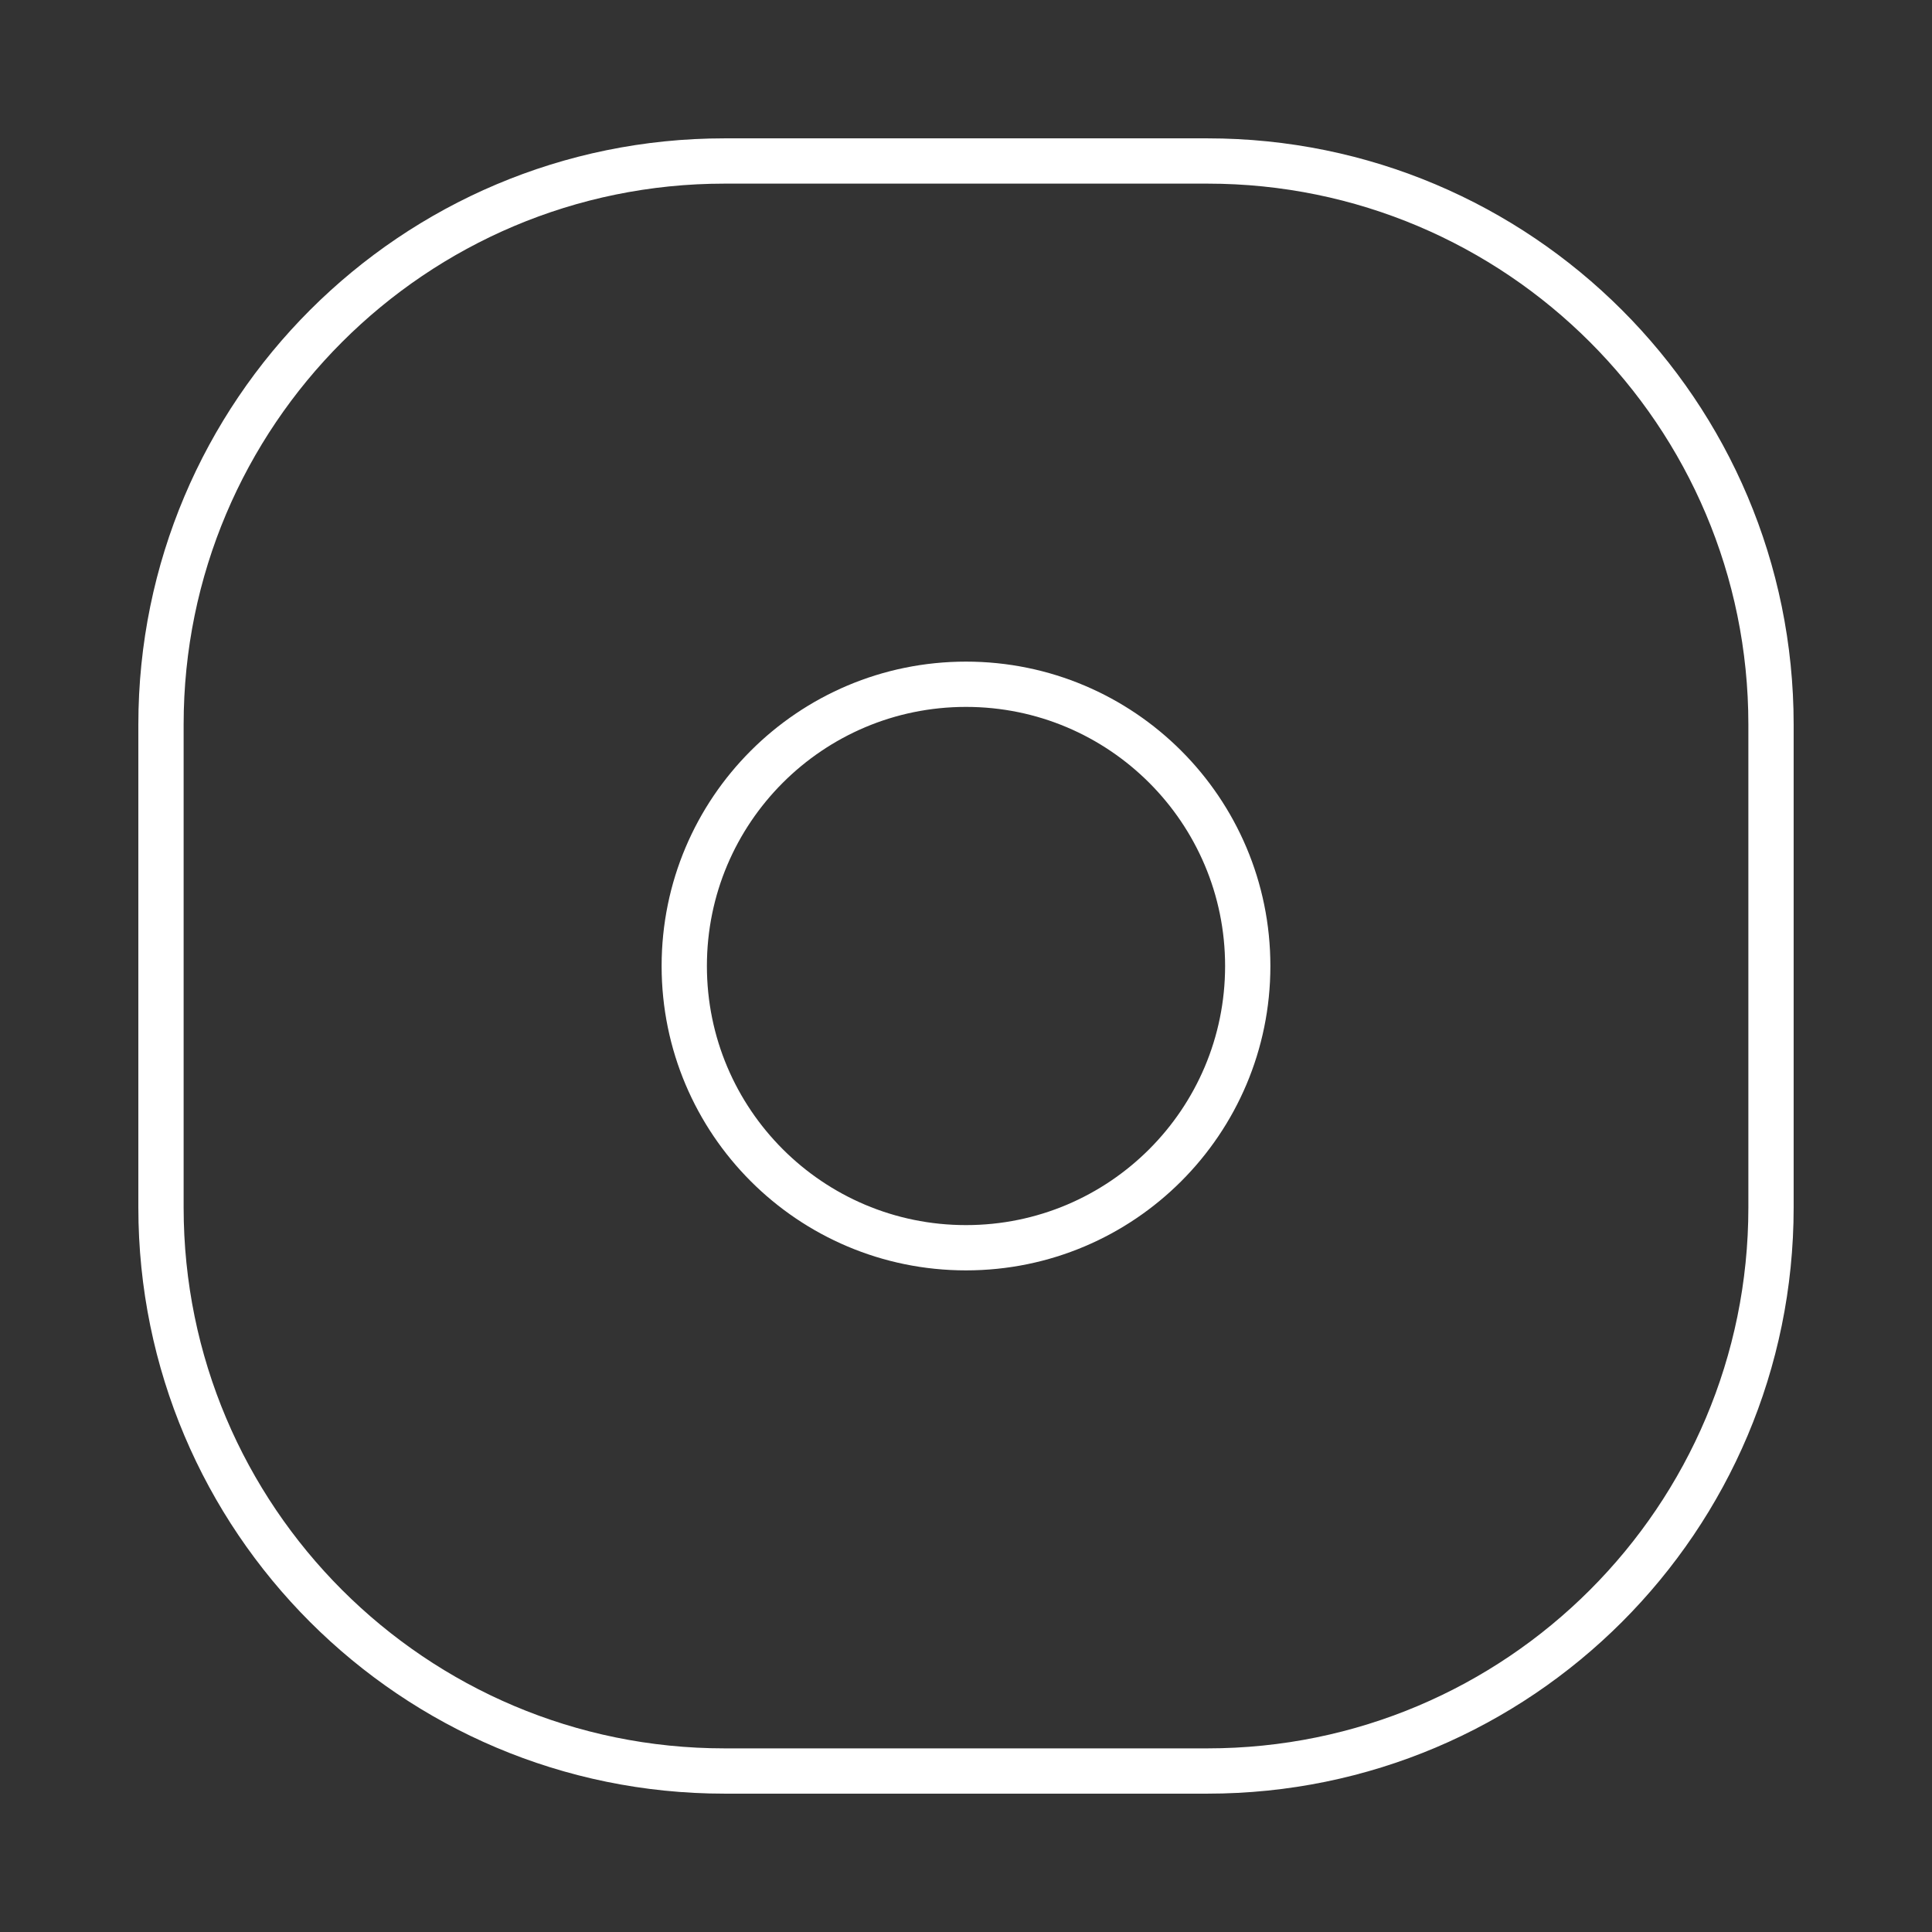<svg width="64" height="64" viewBox="0 0 64 64" fill="none" xmlns="http://www.w3.org/2000/svg">
<rect x="0" y="0" width="64" height="64" fill="#333333" stroke="none"/>
<path d="M5.333 24C5.333 13.691 13.691 5.333 24 5.333H40C50.309 5.333 58.667 13.691 58.667 24V40C58.667 50.309 50.309 58.667 40 58.667H24C13.691 58.667 5.333 50.309 5.333 40V24Z" stroke="white" stroke-width="1.5" stroke-linejoin="round"/>
<path d="M41.333 32C41.333 37.155 37.155 41.333 32 41.333C26.845 41.333 22.667 37.155 22.667 32C22.667 26.845 26.845 22.667 32 22.667C37.155 22.667 41.333 26.845 41.333 32Z" stroke="white" stroke-width="1.5" stroke-linejoin="round"/>
</svg>

